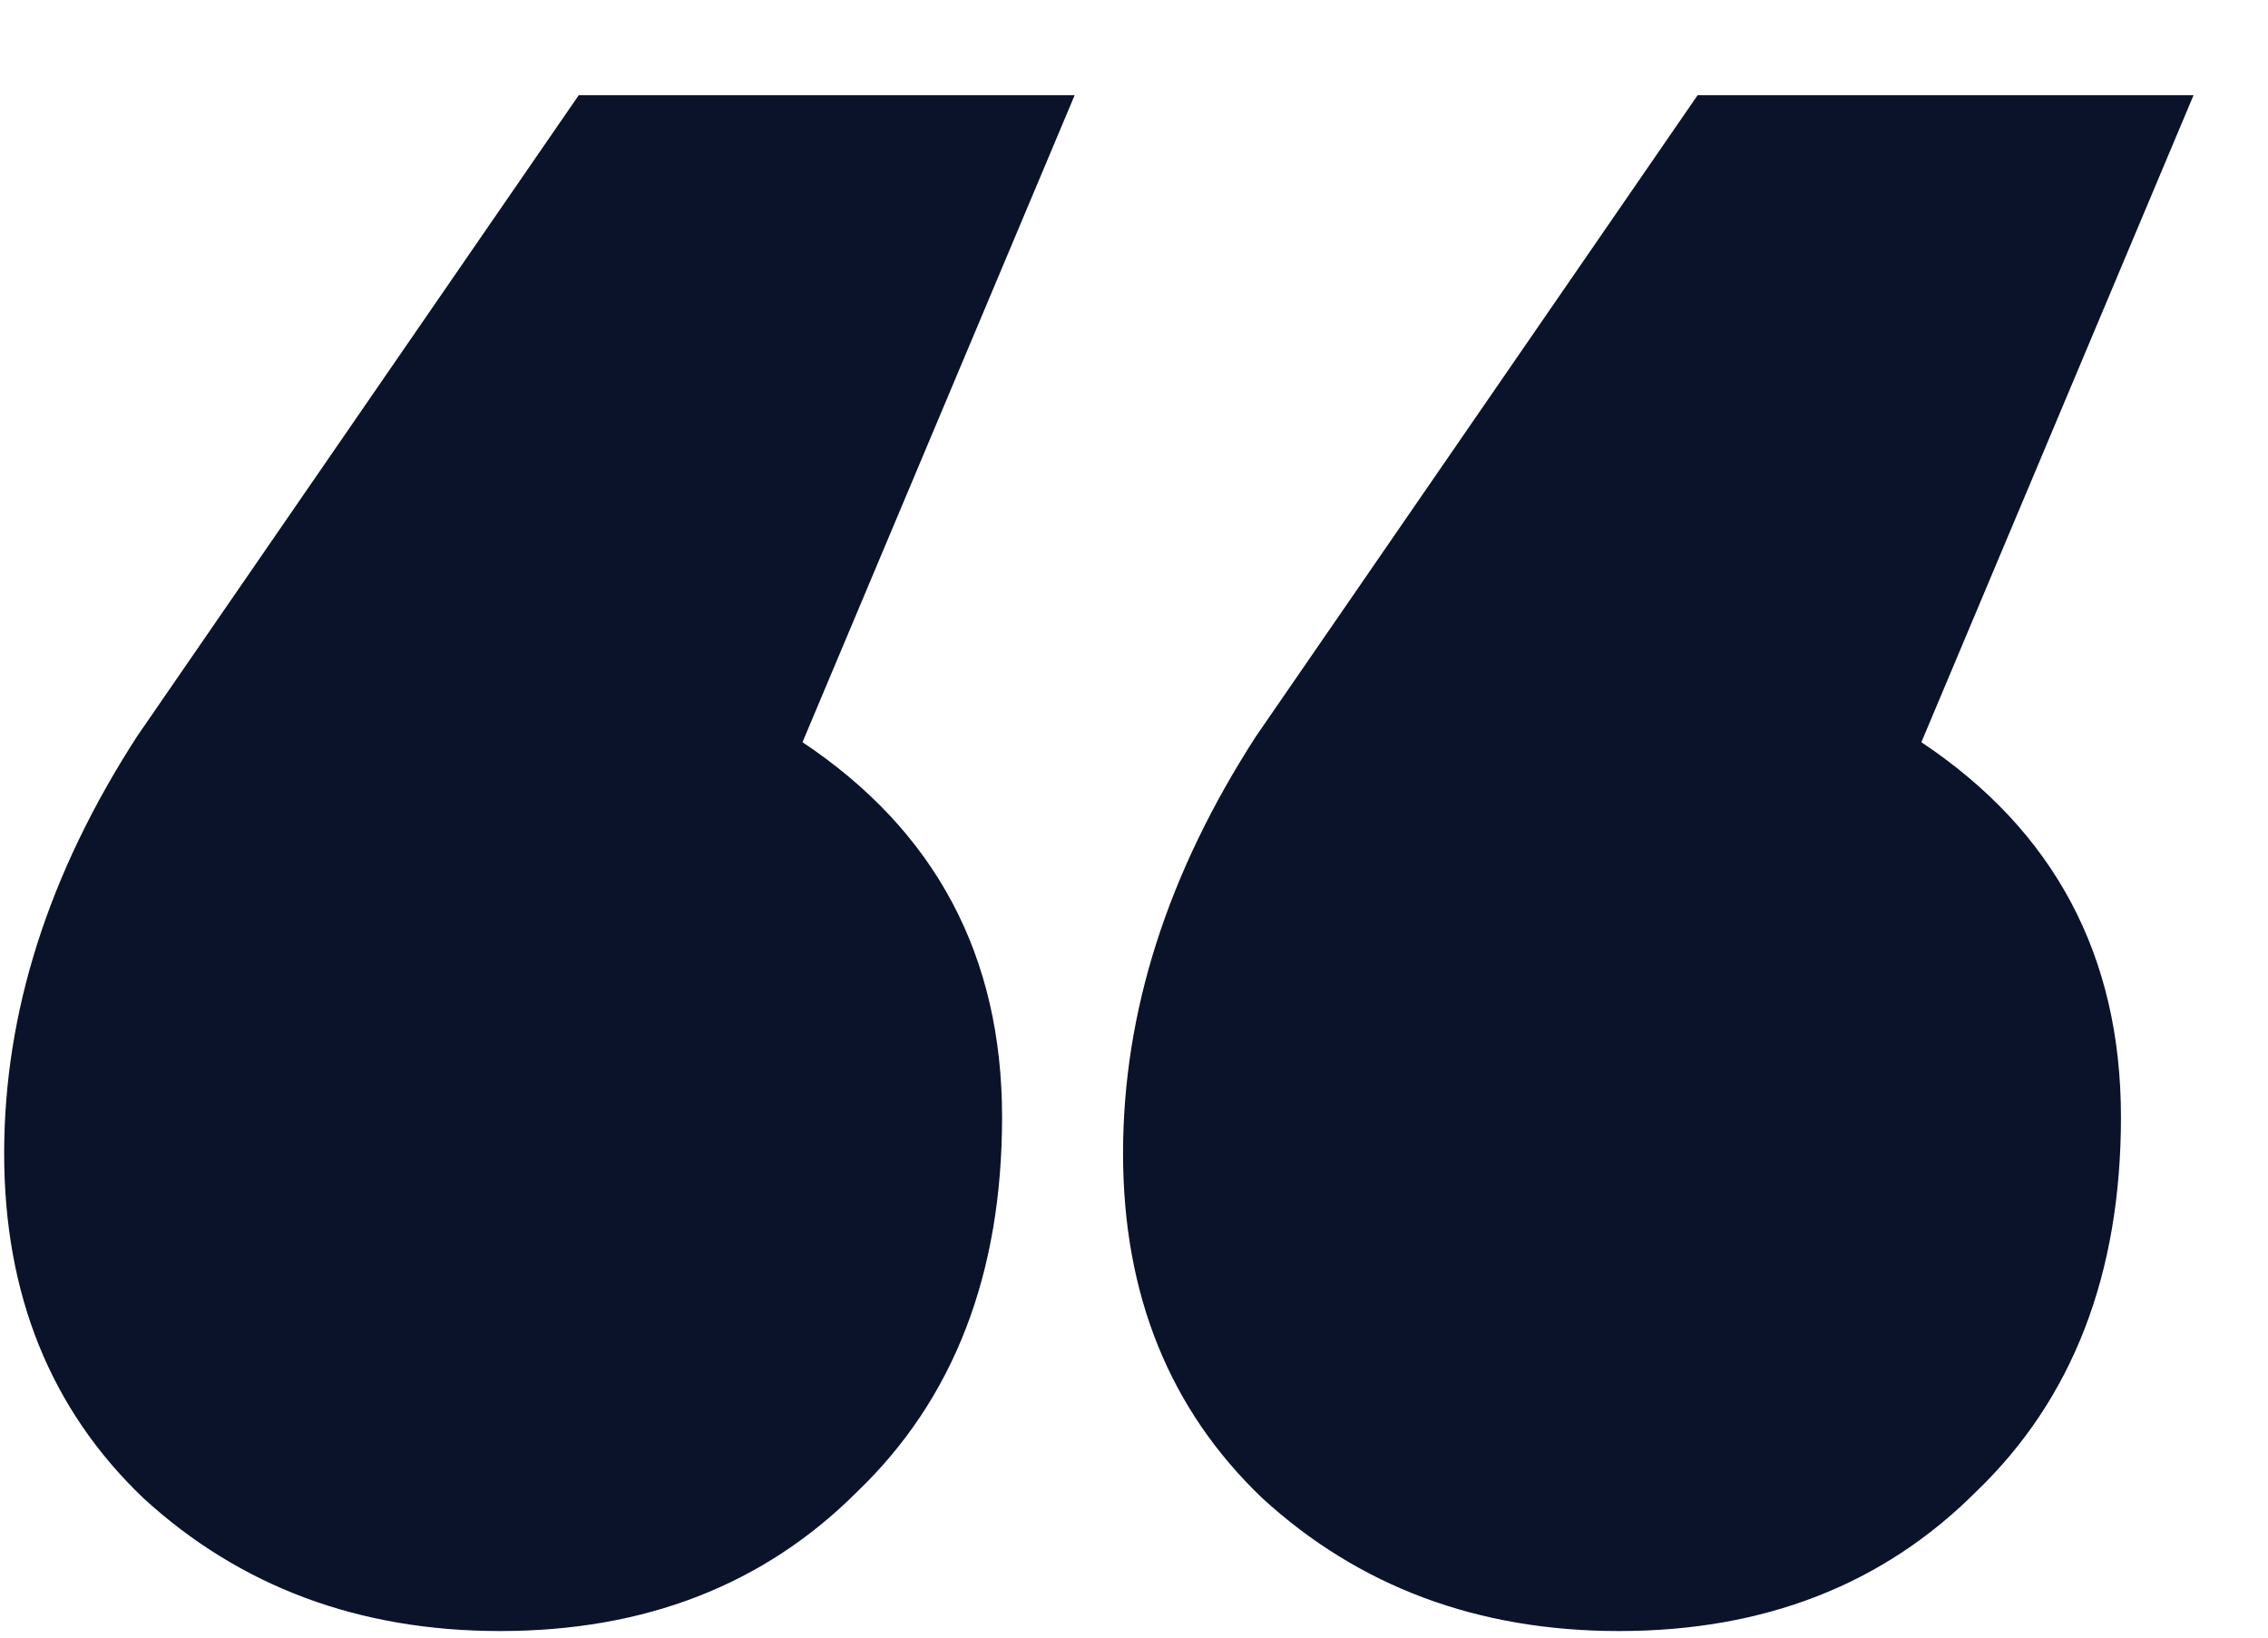 <svg width="18" height="13" viewBox="0 0 18 13" fill="none" xmlns="http://www.w3.org/2000/svg">
<path d="M6.369 5.892C7.425 6.596 7.953 7.588 7.953 8.868C7.953 10.116 7.569 11.108 6.801 11.844C6.065 12.58 5.121 12.948 3.969 12.948C2.849 12.948 1.905 12.596 1.137 11.892C0.401 11.188 0.033 10.276 0.033 9.156C0.033 8.036 0.385 6.932 1.089 5.844L4.593 0.756H8.529L6.369 5.892ZM15.249 5.892C16.305 6.596 16.833 7.588 16.833 8.868C16.833 10.116 16.449 11.108 15.681 11.844C14.945 12.58 14.001 12.948 12.849 12.948C11.729 12.948 10.785 12.596 10.017 11.892C9.281 11.188 8.913 10.276 8.913 9.156C8.913 8.036 9.265 6.932 9.969 5.844L13.473 0.756H17.409L15.249 5.892Z" fill="#0B132A"/>
</svg>

